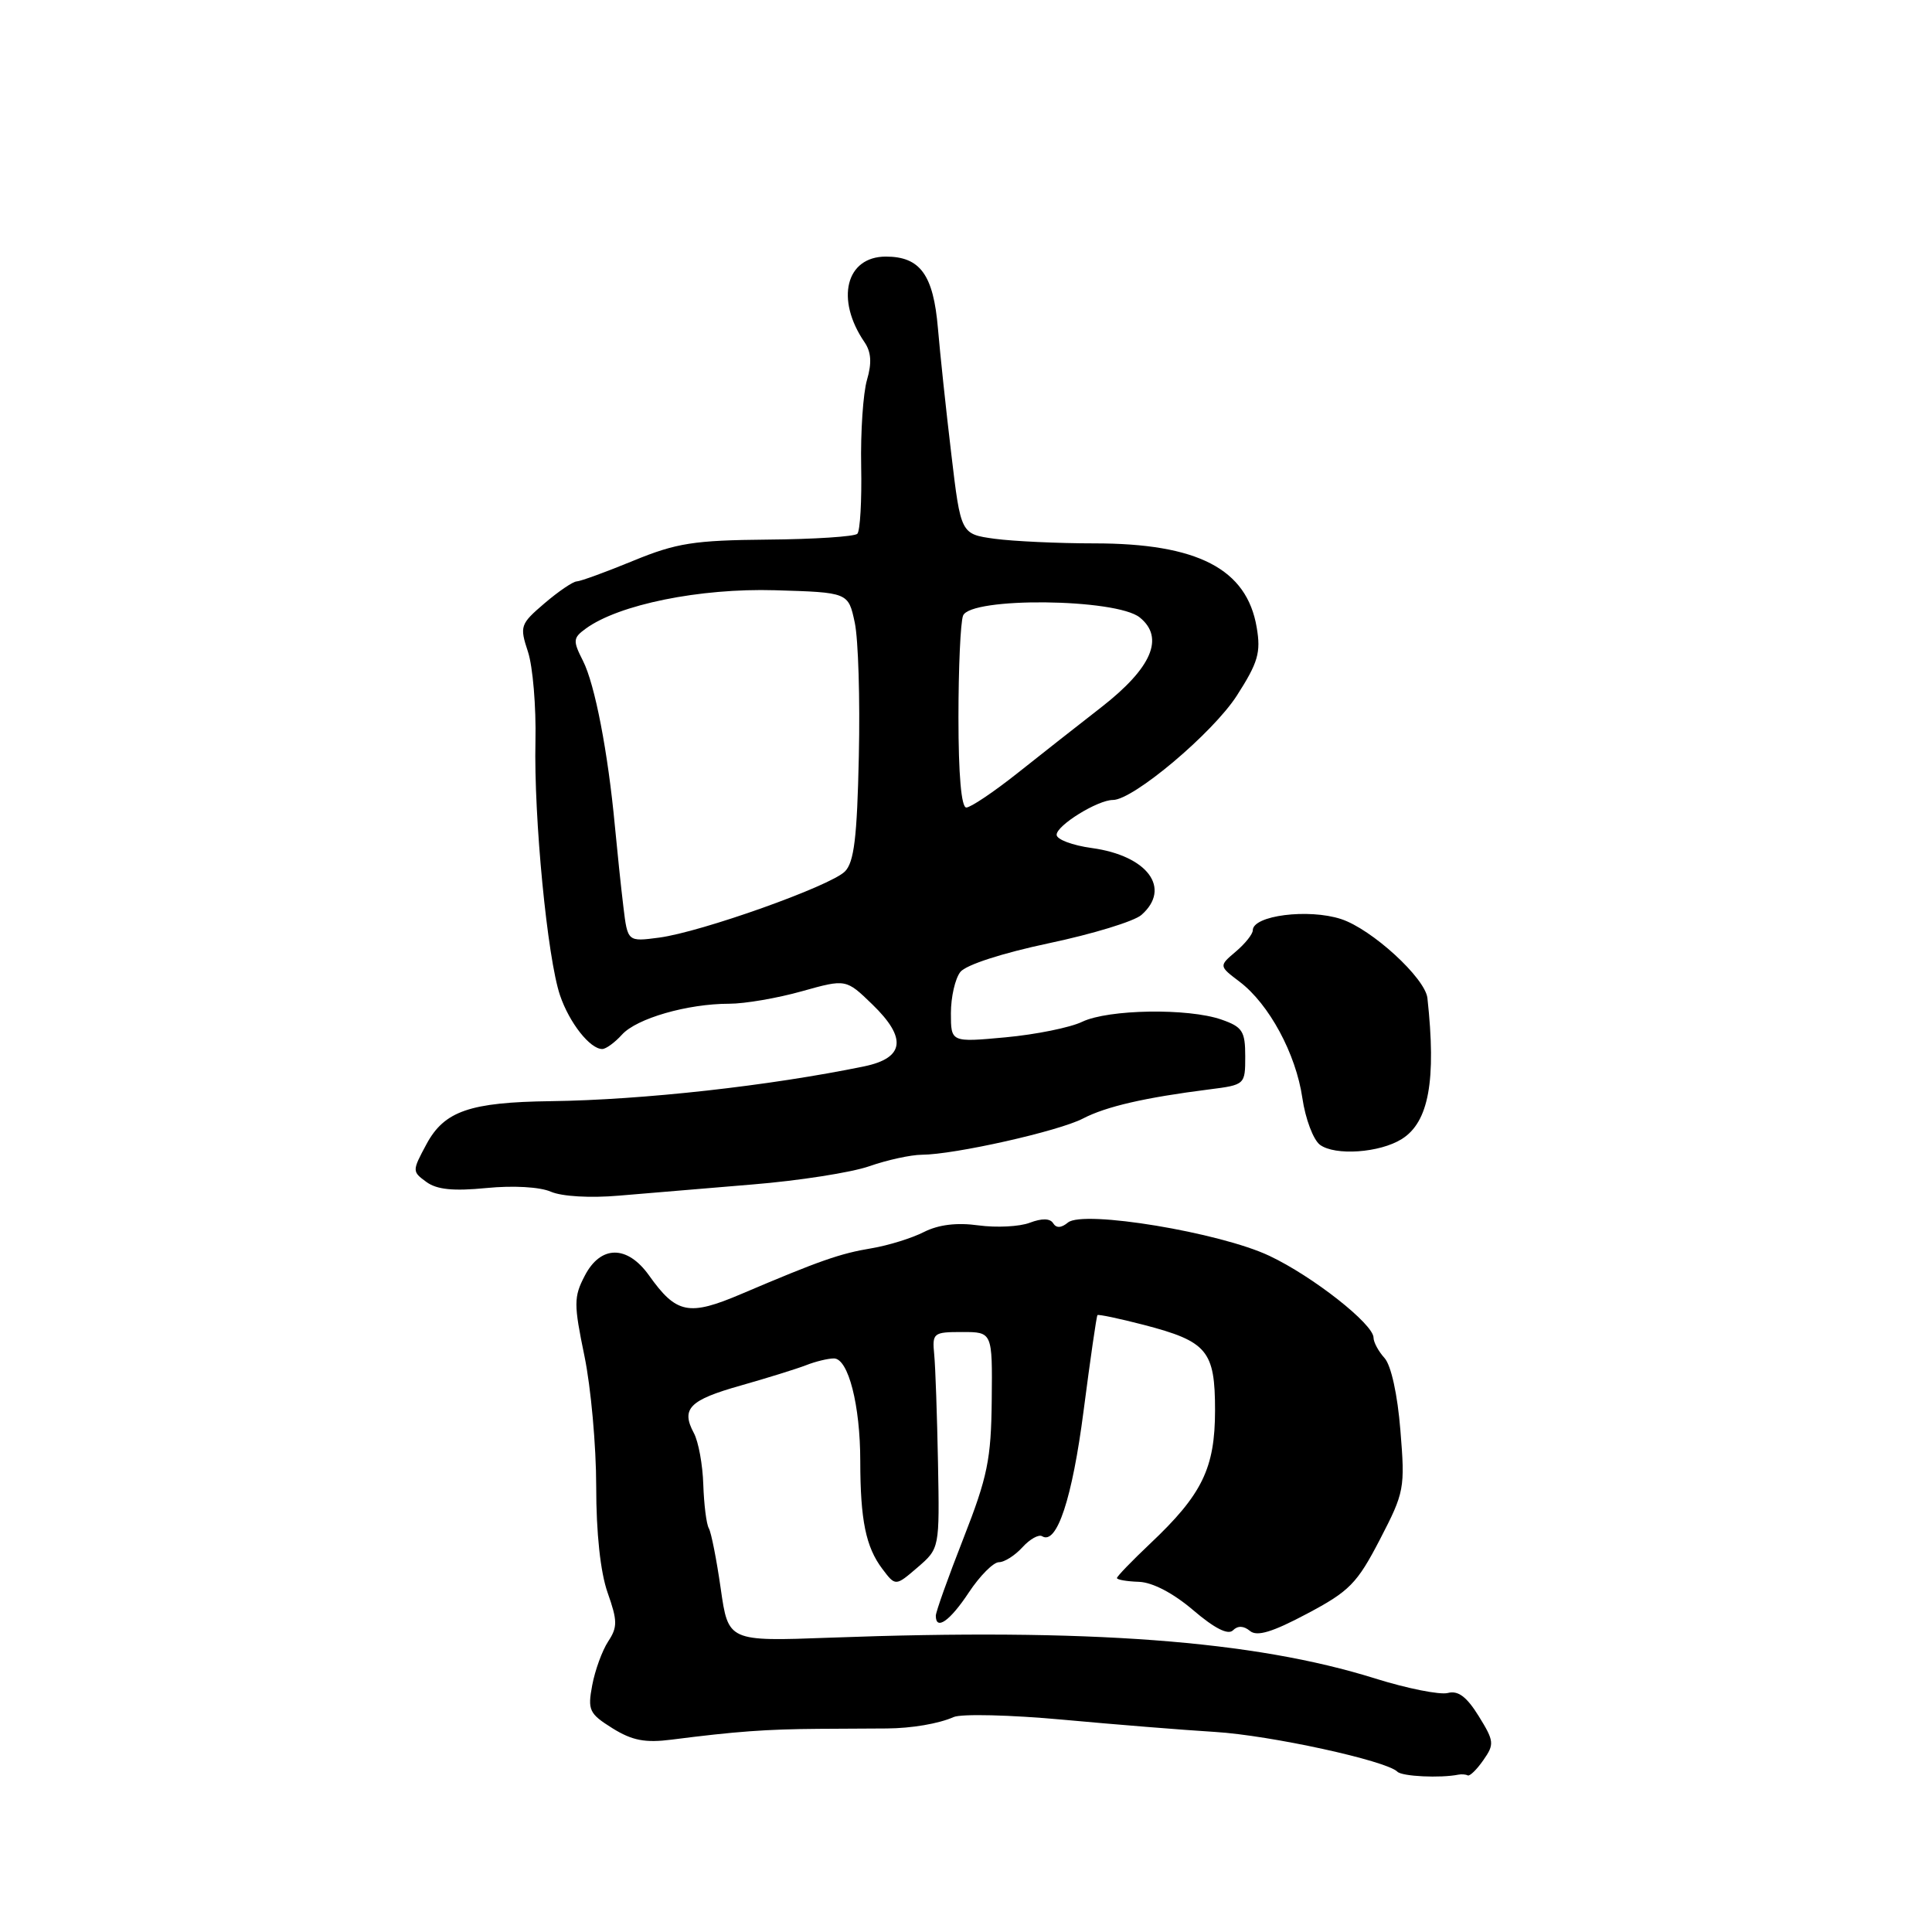 <?xml version="1.0" encoding="UTF-8" standalone="no"?>
<!DOCTYPE svg PUBLIC "-//W3C//DTD SVG 1.1//EN" "http://www.w3.org/Graphics/SVG/1.1/DTD/svg11.dtd" >
<svg xmlns="http://www.w3.org/2000/svg" xmlns:xlink="http://www.w3.org/1999/xlink" version="1.1" viewBox="0 0 256 256">
 <g >
 <path fill="currentColor"
d=" M 193.25 235.15 C 193.66 235.07 194.22 235.11 194.48 235.25 C 194.75 235.39 195.68 234.48 196.55 233.23 C 198.03 231.12 197.99 230.71 195.94 227.40 C 194.34 224.82 193.21 223.97 191.84 224.33 C 190.80 224.60 186.47 223.74 182.22 222.41 C 166.15 217.37 144.24 215.73 110.00 217.00 C 96.50 217.50 96.50 217.50 95.50 210.50 C 94.95 206.65 94.24 203.05 93.92 202.50 C 93.60 201.95 93.28 199.35 93.19 196.72 C 93.11 194.09 92.55 191.02 91.94 189.89 C 90.21 186.66 91.34 185.51 98.15 183.59 C 101.64 182.60 105.53 181.39 106.80 180.90 C 108.06 180.40 109.73 180.00 110.50 180.00 C 112.40 180.00 113.99 186.18 113.99 193.62 C 114.00 201.44 114.73 204.99 116.91 207.88 C 118.66 210.20 118.66 210.20 121.58 207.69 C 124.50 205.17 124.50 205.17 124.29 193.84 C 124.17 187.60 123.95 181.15 123.79 179.50 C 123.51 176.62 123.66 176.50 127.50 176.50 C 131.50 176.50 131.50 176.50 131.41 185.50 C 131.33 193.37 130.86 195.67 127.66 203.84 C 125.65 208.97 124.00 213.58 124.00 214.09 C 124.00 216.11 125.88 214.79 128.38 211.00 C 129.84 208.80 131.63 207.00 132.36 207.00 C 133.09 207.00 134.49 206.11 135.48 205.02 C 136.46 203.94 137.64 203.28 138.09 203.56 C 140.03 204.76 142.08 198.56 143.58 186.95 C 144.47 180.10 145.29 174.39 145.42 174.26 C 145.55 174.13 148.30 174.71 151.55 175.55 C 159.99 177.75 161.00 178.97 161.00 186.90 C 160.99 194.55 159.30 198.03 152.39 204.55 C 149.98 206.83 148.00 208.88 148.00 209.10 C 148.00 209.32 149.32 209.55 150.92 209.60 C 152.73 209.67 155.46 211.10 158.11 213.36 C 160.92 215.76 162.72 216.68 163.37 216.03 C 164.01 215.39 164.79 215.41 165.63 216.11 C 166.56 216.88 168.59 216.27 173.18 213.83 C 178.81 210.85 179.82 209.82 182.84 204.00 C 186.09 197.73 186.19 197.22 185.56 189.53 C 185.18 184.78 184.33 180.92 183.46 179.95 C 182.66 179.07 182.00 177.85 182.00 177.25 C 182.00 175.45 173.95 169.12 168.21 166.41 C 161.65 163.30 143.54 160.31 141.51 161.99 C 140.63 162.72 139.97 162.76 139.55 162.09 C 139.15 161.43 138.06 161.41 136.45 162.02 C 135.09 162.54 132.03 162.69 129.66 162.37 C 126.78 161.97 124.36 162.27 122.42 163.25 C 120.81 164.07 117.70 165.03 115.50 165.40 C 111.32 166.09 108.58 167.05 98.27 171.44 C 91.26 174.43 89.63 174.10 86.00 169.00 C 83.11 164.95 79.58 164.97 77.47 169.07 C 76.02 171.85 76.02 172.81 77.44 179.67 C 78.30 183.82 79.00 191.61 79.00 196.98 C 79.00 203.14 79.56 208.33 80.51 211.03 C 81.83 214.77 81.84 215.60 80.58 217.51 C 79.79 218.72 78.84 221.33 78.47 223.31 C 77.85 226.61 78.07 227.07 81.15 229.00 C 83.77 230.63 85.48 230.96 89.00 230.51 C 97.54 229.42 101.52 229.13 108.50 229.08 C 112.35 229.06 116.40 229.03 117.50 229.03 C 120.78 229.01 124.38 228.40 126.36 227.52 C 127.38 227.07 133.90 227.23 140.86 227.87 C 147.81 228.51 156.88 229.24 161.00 229.49 C 168.32 229.94 183.69 233.29 185.16 234.76 C 185.79 235.39 190.85 235.63 193.25 235.15 Z  M 99.69 156.95 C 105.85 156.45 112.82 155.36 115.19 154.53 C 117.56 153.70 120.69 153.02 122.14 153.01 C 126.48 152.99 140.28 149.89 143.50 148.21 C 146.55 146.62 151.72 145.43 160.25 144.35 C 164.97 143.75 165.00 143.72 165.00 139.97 C 165.00 136.64 164.63 136.07 161.85 135.10 C 157.44 133.56 146.87 133.73 143.40 135.39 C 141.81 136.16 137.24 137.08 133.25 137.45 C 126.00 138.12 126.00 138.12 126.00 134.25 C 126.00 132.12 126.56 129.67 127.25 128.79 C 127.99 127.85 132.81 126.29 139.00 124.98 C 144.78 123.76 150.29 122.08 151.25 121.23 C 155.26 117.70 152.05 113.38 144.68 112.37 C 142.10 112.02 140.00 111.23 140.01 110.61 C 140.01 109.36 145.45 106.00 147.47 106.00 C 150.17 106.00 160.71 97.12 163.89 92.17 C 166.70 87.79 167.09 86.47 166.52 83.14 C 165.21 75.37 158.69 72.00 144.99 72.00 C 140.20 72.00 134.26 71.72 131.79 71.39 C 127.31 70.77 127.31 70.77 126.05 60.14 C 125.35 54.29 124.56 46.80 124.28 43.50 C 123.68 36.41 121.93 34.00 117.38 34.00 C 112.08 34.00 110.67 39.66 114.55 45.34 C 115.44 46.64 115.54 48.10 114.88 50.34 C 114.37 52.08 114.02 57.23 114.11 61.78 C 114.20 66.33 113.97 70.36 113.60 70.73 C 113.23 71.10 107.88 71.45 101.72 71.50 C 91.96 71.59 89.64 71.95 83.92 74.30 C 80.30 75.79 76.93 77.02 76.42 77.04 C 75.91 77.06 73.99 78.37 72.14 79.95 C 68.93 82.70 68.84 82.97 69.96 86.37 C 70.60 88.32 71.05 93.65 70.95 98.21 C 70.72 108.32 72.53 126.98 74.21 131.90 C 75.45 135.54 78.18 139.00 79.80 139.00 C 80.29 139.00 81.46 138.15 82.41 137.10 C 84.36 134.94 91.10 133.00 96.63 133.00 C 98.69 133.00 103.01 132.26 106.24 131.35 C 112.10 129.71 112.10 129.71 115.59 133.09 C 120.21 137.56 119.86 140.19 114.50 141.30 C 101.97 143.88 85.17 145.75 73.00 145.91 C 62.26 146.05 58.88 147.22 56.52 151.59 C 54.60 155.16 54.60 155.23 56.49 156.61 C 57.88 157.63 60.06 157.85 64.45 157.42 C 67.99 157.07 71.54 157.27 73.00 157.91 C 74.45 158.54 78.22 158.76 82.00 158.43 C 85.58 158.13 93.54 157.46 99.69 156.95 Z  M 185.74 150.93 C 189.33 148.69 190.33 143.15 189.14 132.25 C 188.84 129.59 181.77 123.11 177.70 121.78 C 173.37 120.37 166.00 121.30 166.00 123.27 C 166.00 123.77 164.99 125.04 163.75 126.09 C 161.50 128.00 161.50 128.00 164.26 130.09 C 168.16 133.05 171.72 139.64 172.57 145.50 C 172.97 148.25 174.02 151.03 174.90 151.69 C 176.90 153.17 182.82 152.76 185.74 150.93 Z  M 82.60 120.14 C 82.29 117.59 81.79 112.80 81.48 109.50 C 80.56 99.65 78.83 90.69 77.25 87.57 C 75.89 84.89 75.92 84.53 77.61 83.30 C 81.98 80.10 92.73 77.92 102.69 78.21 C 112.41 78.50 112.41 78.50 113.26 82.50 C 113.73 84.70 113.97 92.67 113.80 100.22 C 113.57 110.99 113.17 114.27 111.95 115.48 C 110.00 117.42 92.93 123.50 87.33 124.24 C 83.16 124.79 83.16 124.79 82.60 120.14 Z  M 127.00 95.08 C 127.00 88.53 127.27 82.45 127.61 81.58 C 128.56 79.09 147.91 79.29 151.03 81.82 C 154.34 84.50 152.62 88.50 145.92 93.72 C 142.94 96.04 137.93 99.97 134.79 102.47 C 131.65 104.96 128.61 107.00 128.04 107.00 C 127.38 107.00 127.00 102.66 127.00 95.08 Z "/>
</g>
</svg>